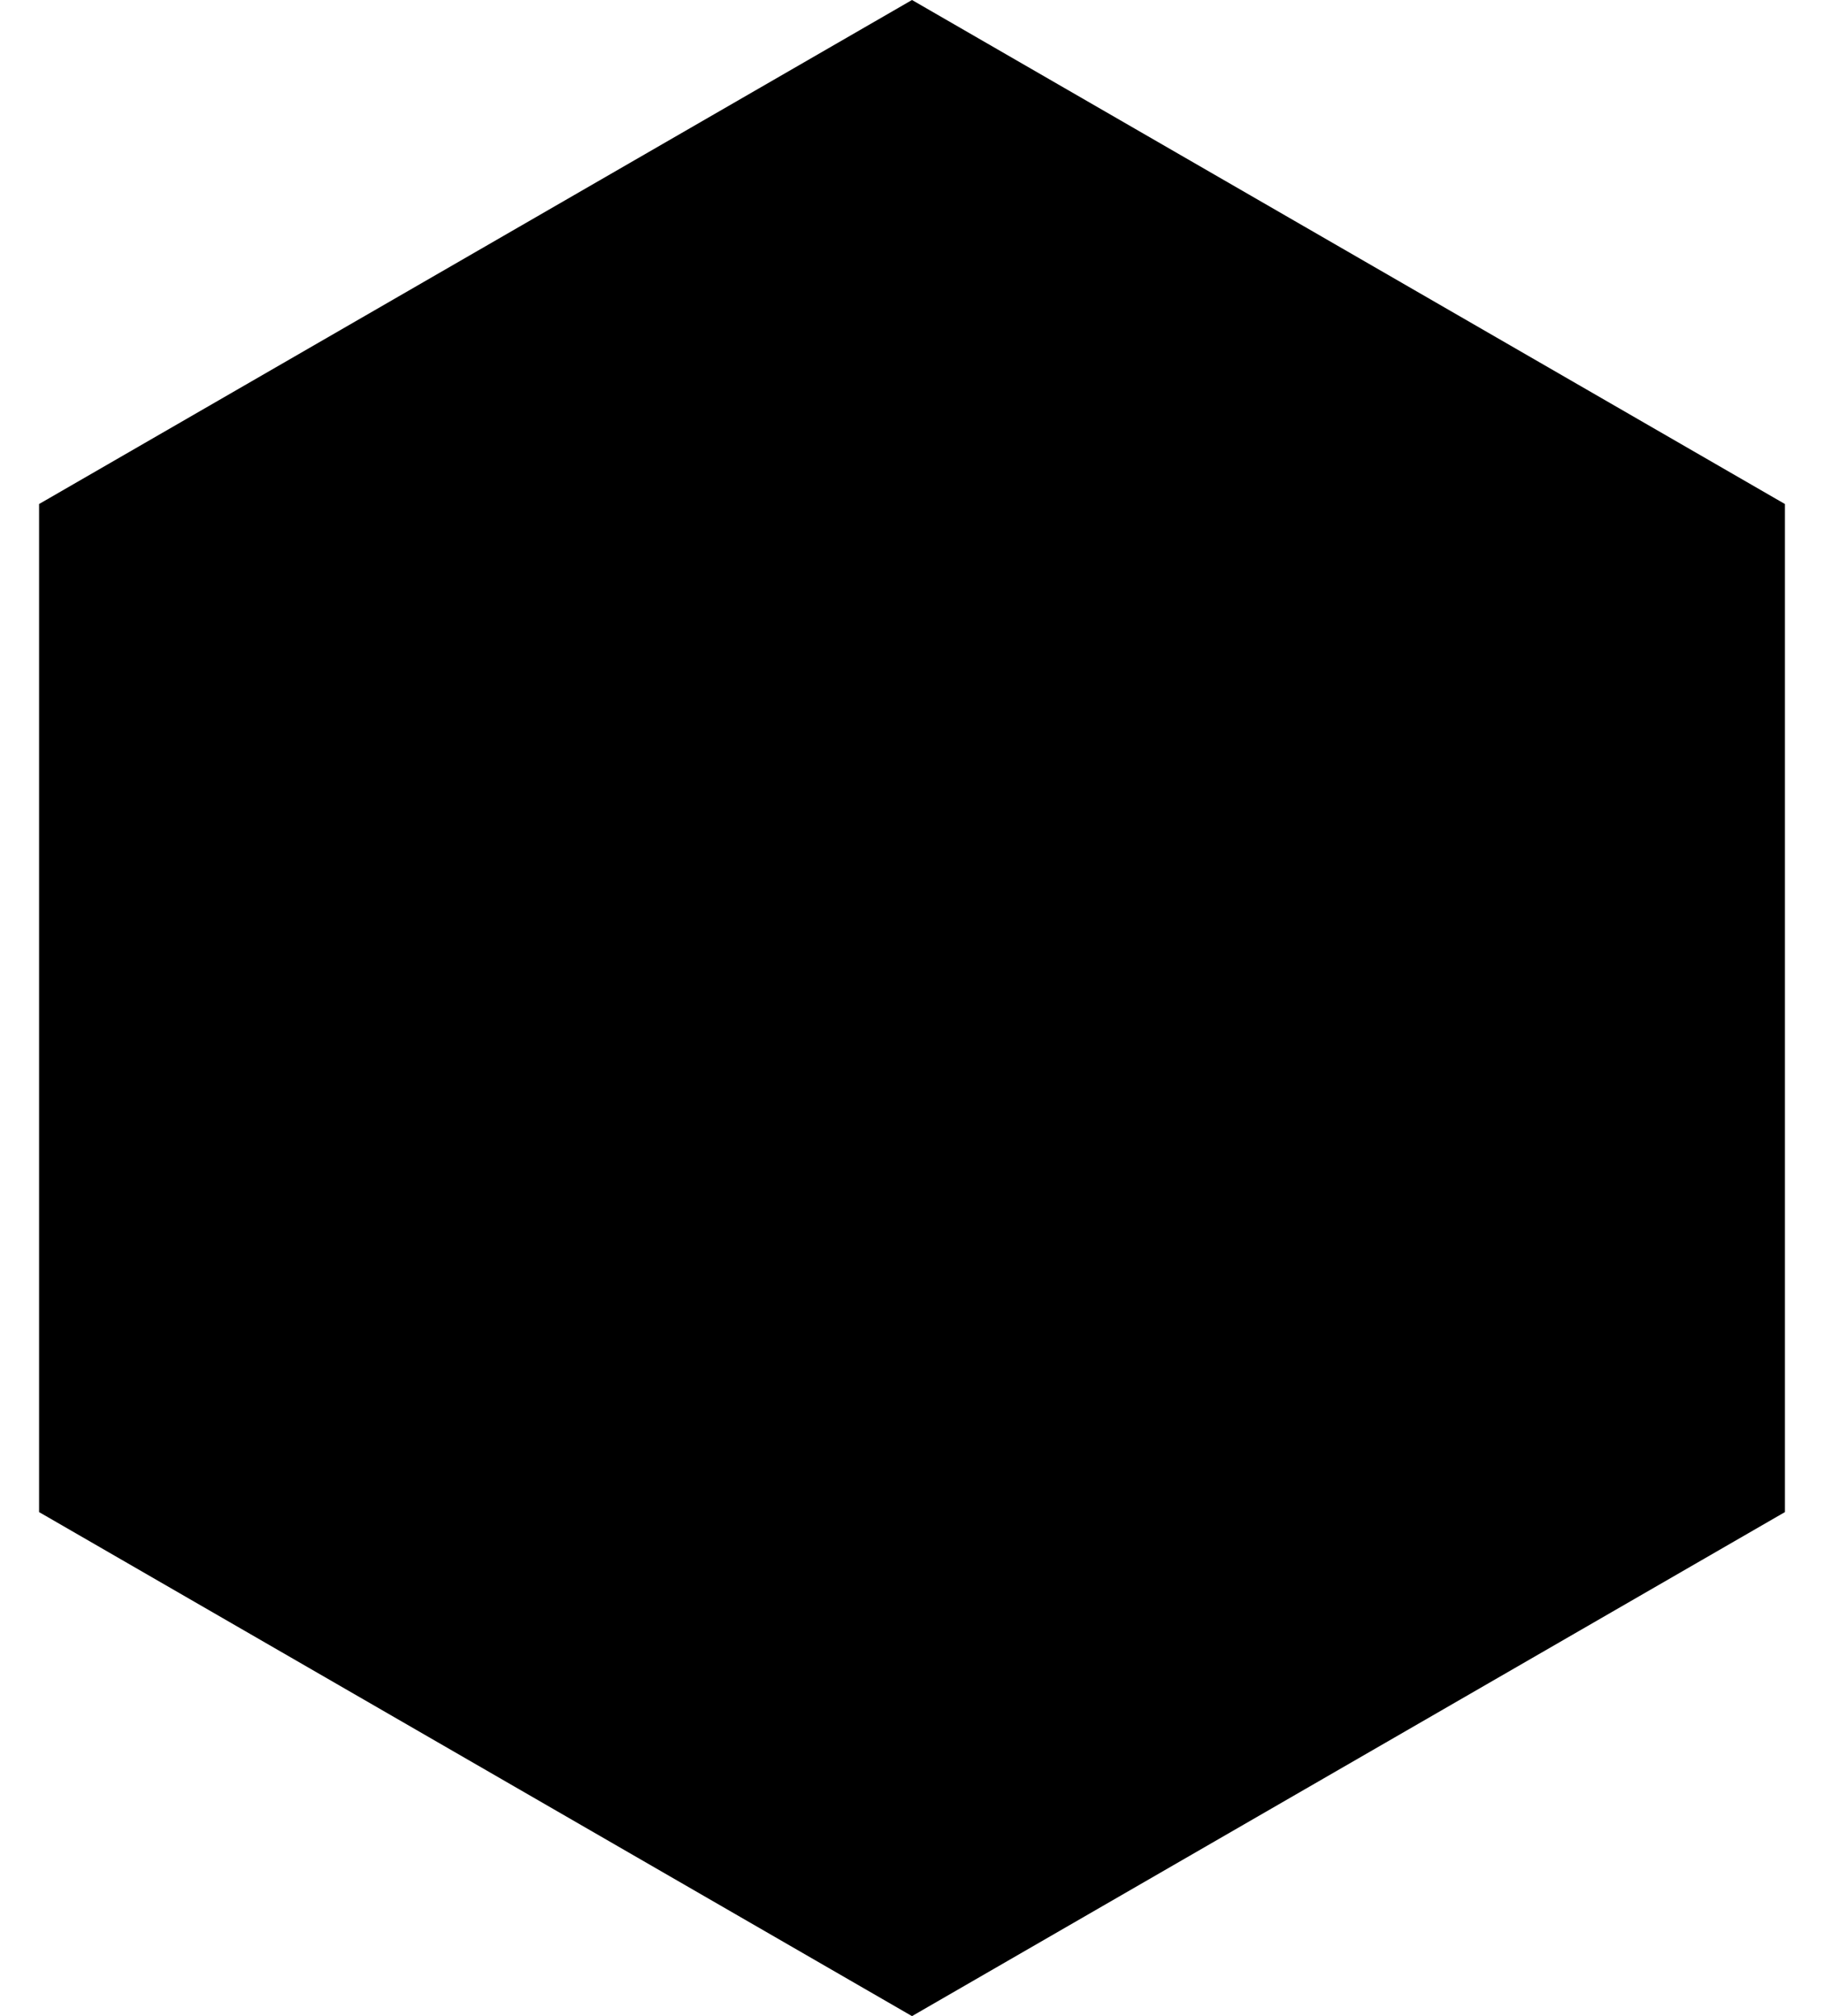 <svg xmlns="http://www.w3.org/2000/svg" width="19" height="21" viewBox="0 0 19 21"><path fill="currentColor" fill-rule="evenodd" d="m16.5 6 9.093 5.25v10.5l-9.093 5.25-9.093-5.25v-10.5z" transform="translate(-7 -6)"/></svg>